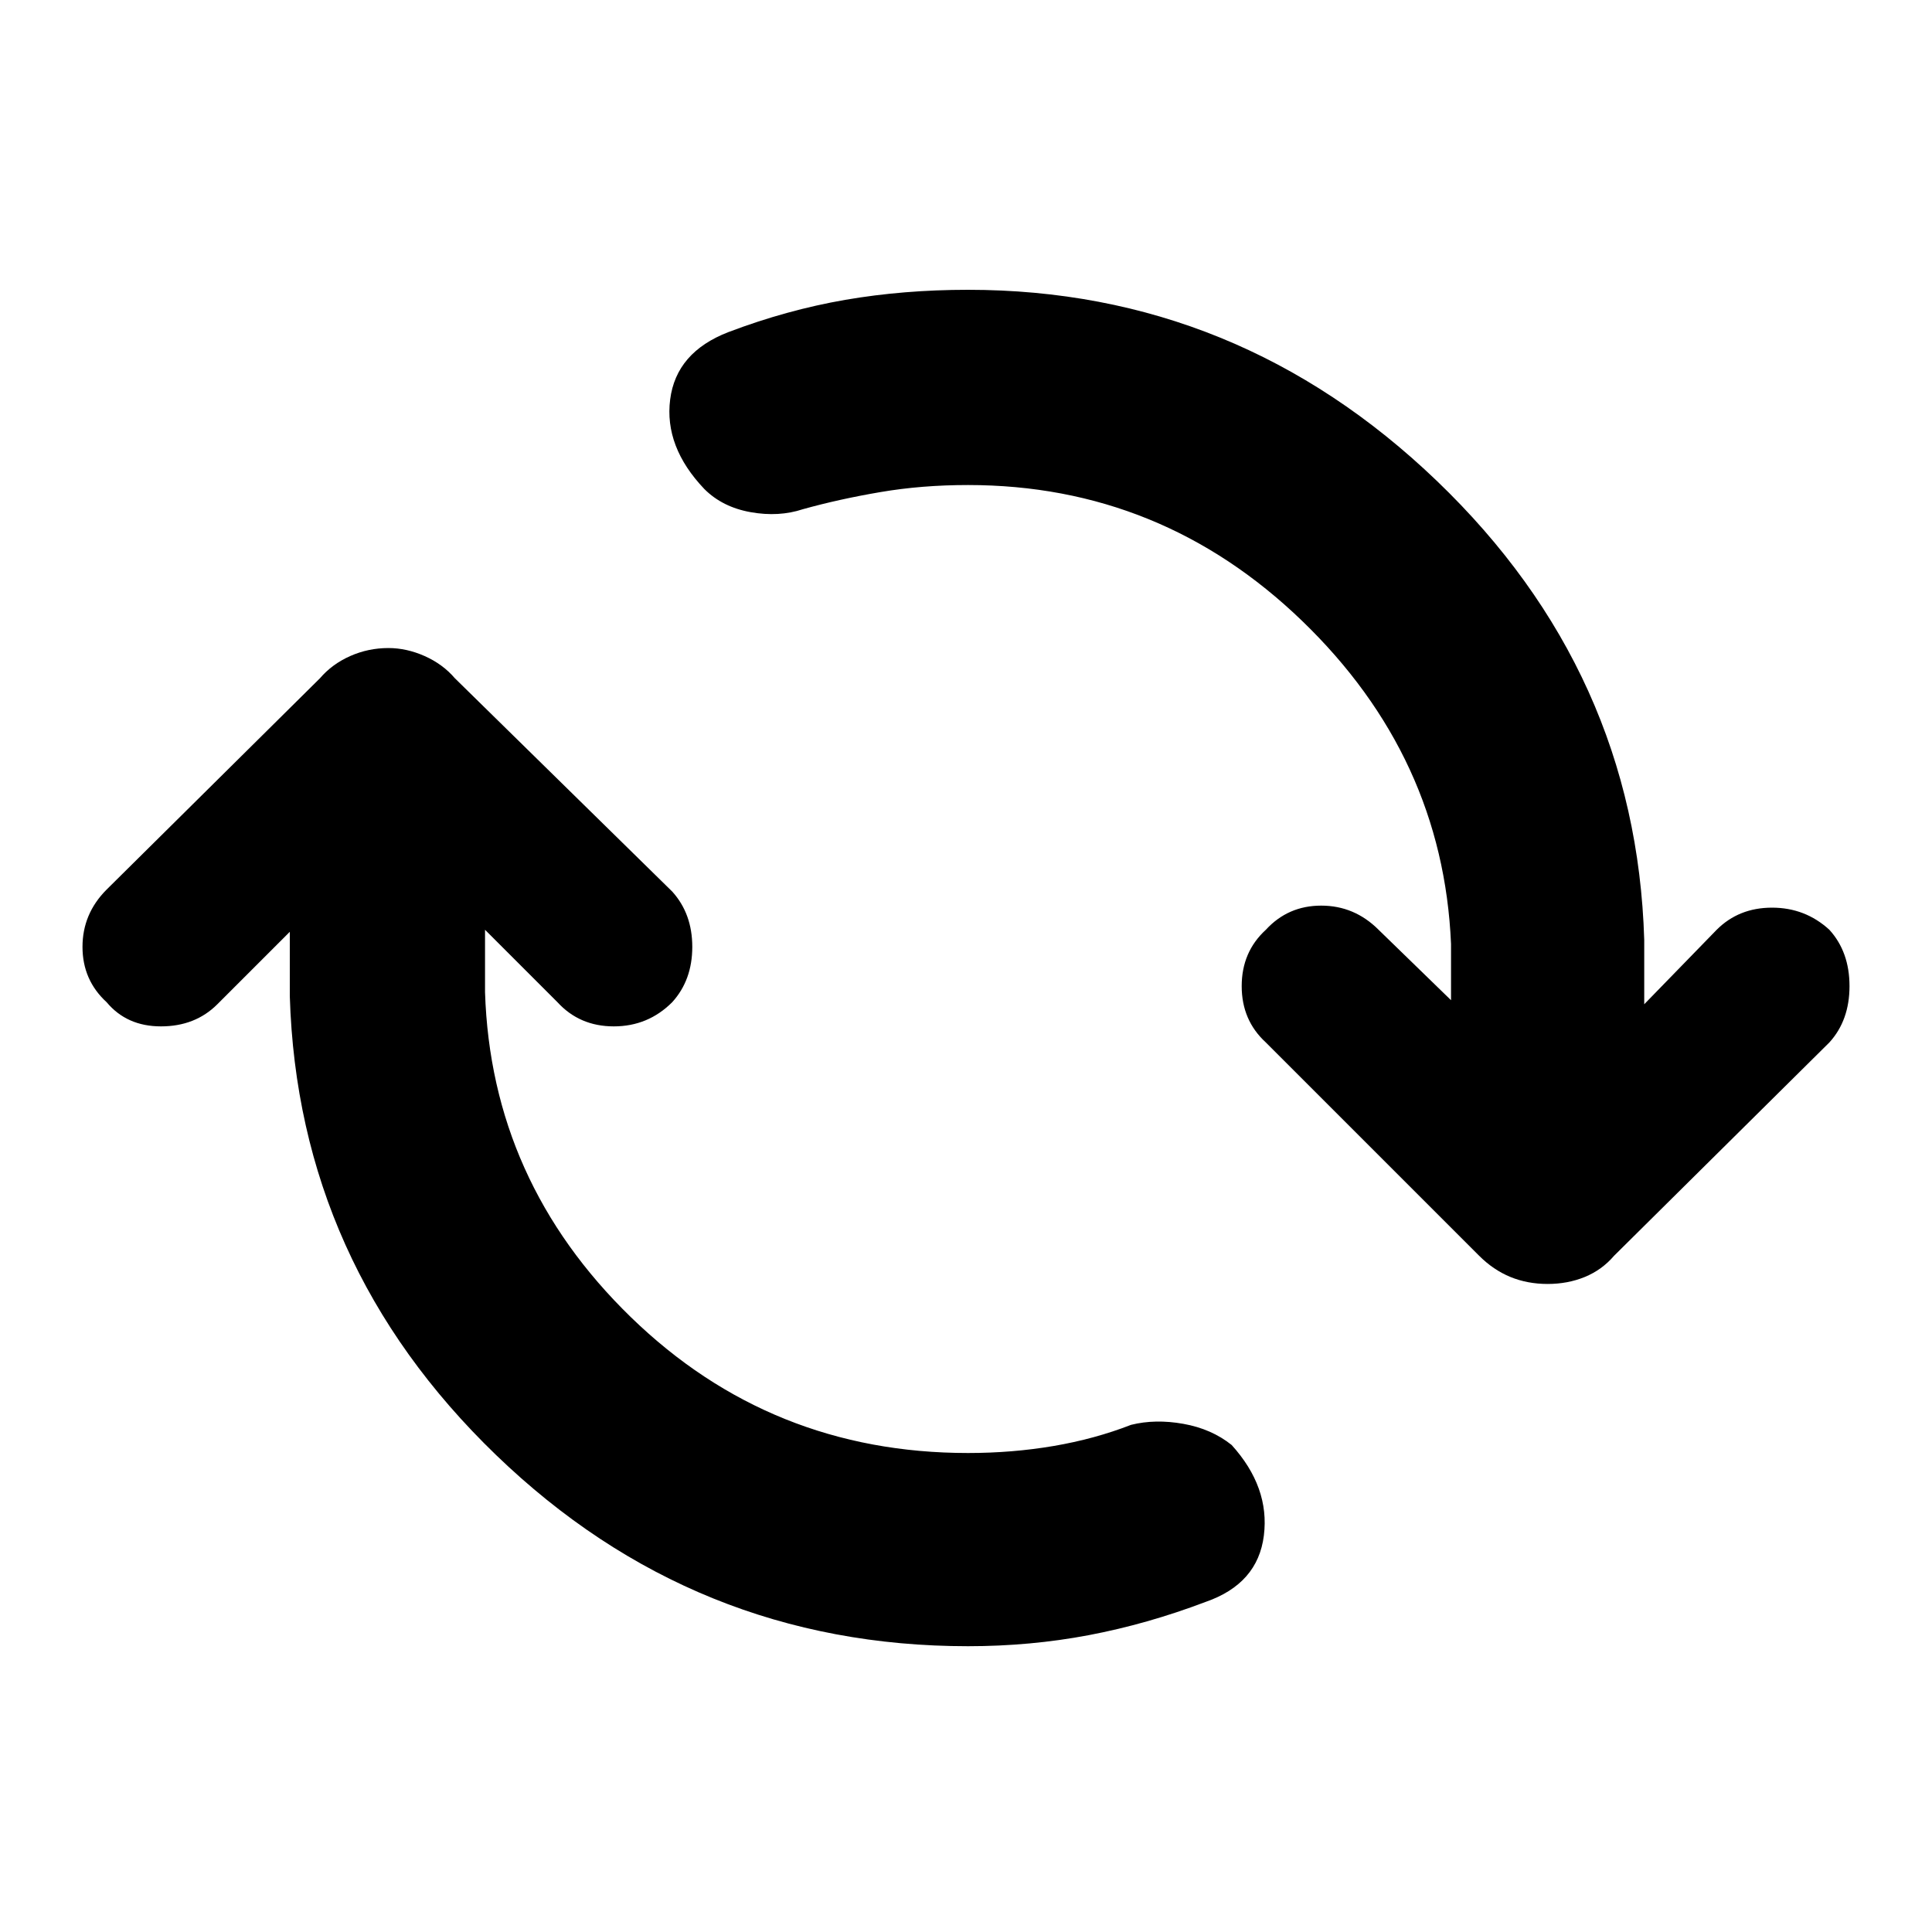 <svg xmlns="http://www.w3.org/2000/svg" height="40" width="40"><path d="M20.042 34.083q-5.667 0-9.771-3.958-4.104-3.958-4.271-9.5v-1.333l-1.5 1.5q-.458.458-1.167.458-.708 0-1.125-.5-.5-.458-.5-1.146 0-.687.5-1.187l4.417-4.375q.25-.292.625-.459.375-.166.792-.166.375 0 .75.166.375.167.625.459l4.5 4.416q.416.459.416 1.146 0 .688-.416 1.146-.5.5-1.209.5-.708 0-1.166-.5l-1.5-1.5v1.292q.125 3.916 3.02 6.729 2.896 2.812 6.98 2.812.916 0 1.77-.145.855-.146 1.605-.438.5-.125 1.083-.021t1 .438q.792.875.667 1.875t-1.209 1.375q-1.208.458-2.416.687-1.209.229-2.5.229Zm12-7.5q-.417 0-.771-.145-.354-.146-.646-.438l-4.417-4.417q-.5-.458-.5-1.166 0-.709.5-1.167.459-.5 1.146-.5.688 0 1.188.5l1.5 1.458v-1.166q-.167-3.875-3.084-6.688-2.916-2.812-6.916-2.812-.959 0-1.813.146-.854.145-1.604.354-.5.166-1.083.062-.584-.104-.959-.479-.833-.875-.708-1.854.125-.979 1.208-1.396 1.209-.458 2.417-.667Q18.708 6 20.042 6q5.583 0 9.708 3.958 4.125 3.959 4.292 9.5v1.334l1.5-1.542q.458-.458 1.146-.458.687 0 1.187.458.417.458.417 1.167 0 .708-.417 1.166L33.417 26q-.25.292-.605.438-.354.145-.77.145Z"/></svg>